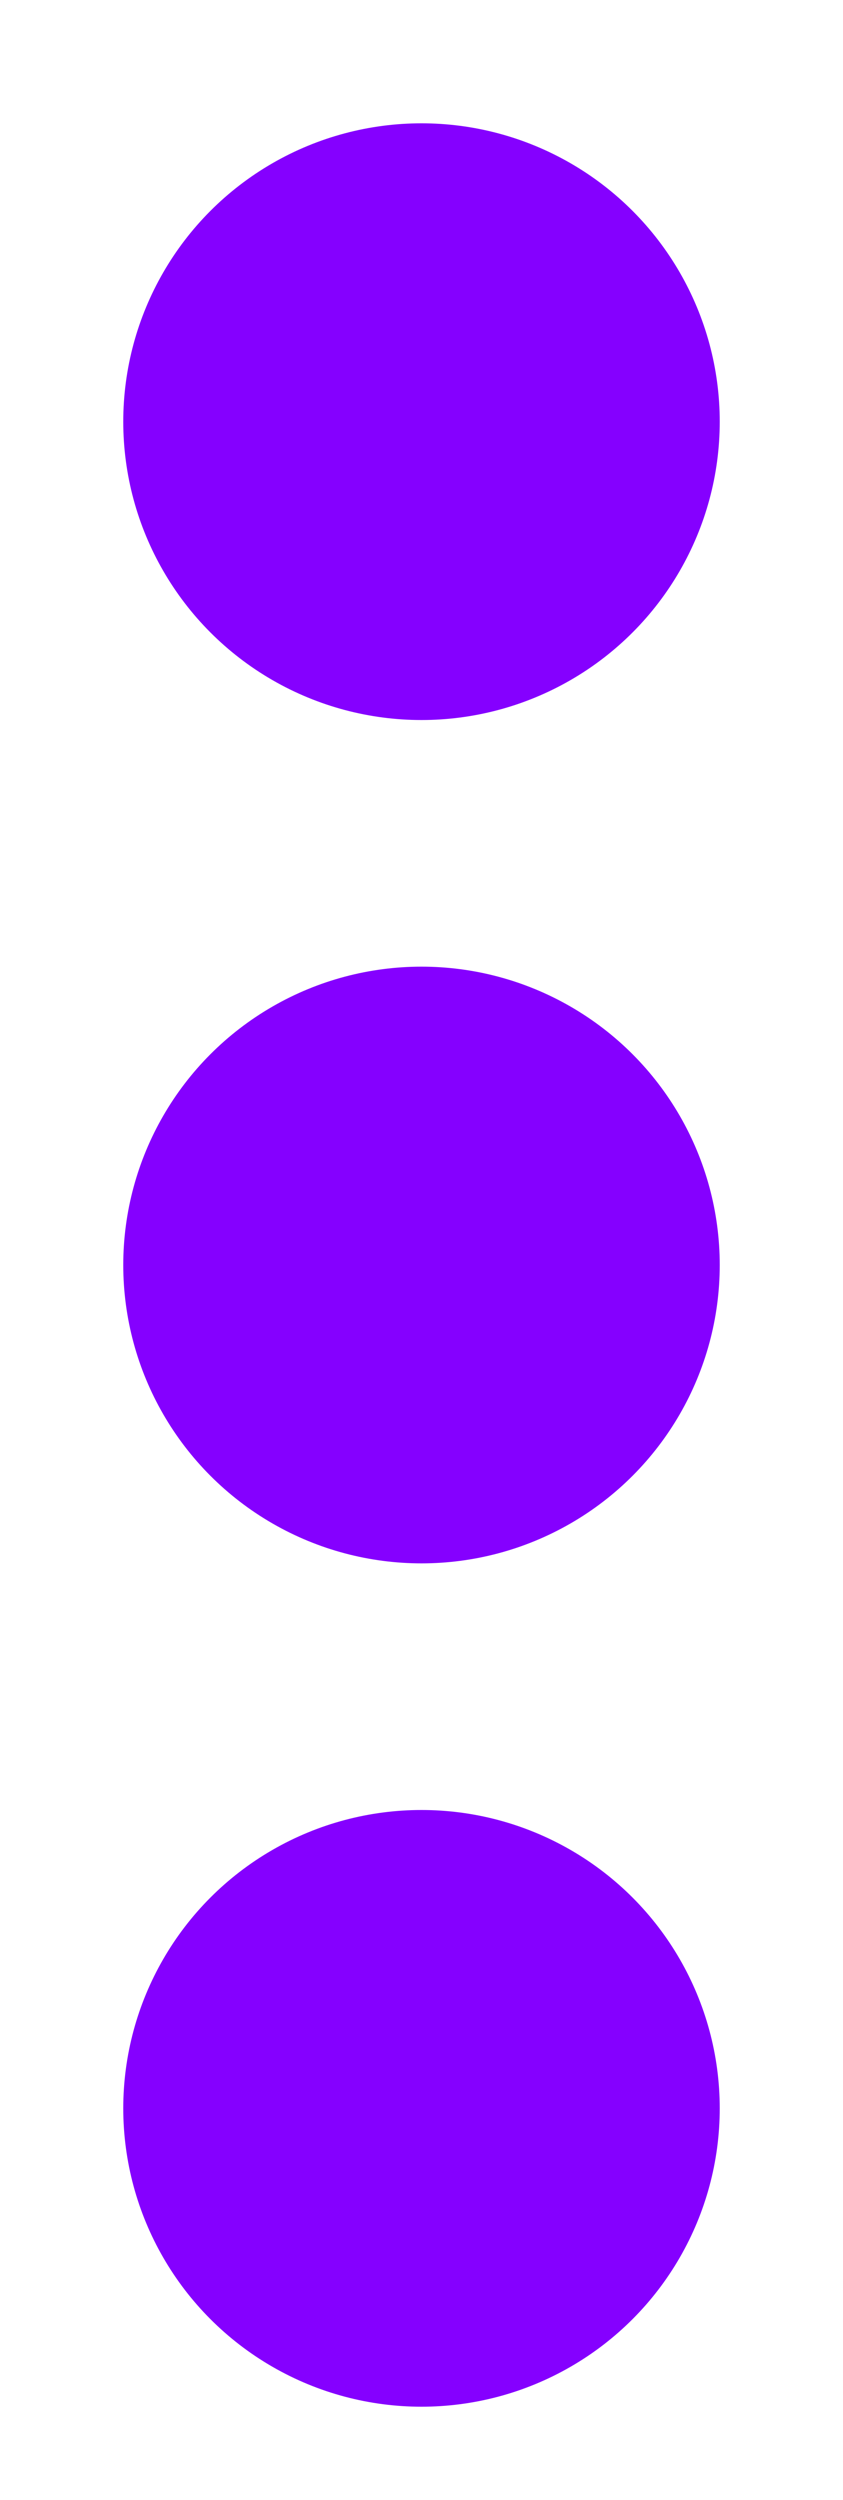 <?xml version="1.0" encoding="utf-8"?>
<!-- Generator: Adobe Illustrator 15.0.0, SVG Export Plug-In . SVG Version: 6.00 Build 0)  -->
<!DOCTYPE svg PUBLIC "-//W3C//DTD SVG 1.1//EN" "http://www.w3.org/Graphics/SVG/1.1/DTD/svg11.dtd">
<svg version="1.1" id="Layer_1" xmlns="http://www.w3.org/2000/svg" xmlns:xlink="http://www.w3.org/1999/xlink" x="0px" y="0px"
	 width="28px" height="83px" viewBox="0 0 28 83" enable-background="new 0 0 28 83" xml:space="preserve">
<circle fill="#8500ff" stroke="#8500FF" stroke-width="3" stroke-miterlimit="10" cx="14" cy="42" r="8.406"/>
<circle fill="#8500ff" stroke="#8500FF" stroke-width="3" stroke-miterlimit="10" cx="14" cy="70" r="8.406"/>
<circle fill="#8500ff" stroke="#8500FF" stroke-width="3" stroke-miterlimit="10" cx="14" cy="14" r="8.406"/>
</svg>
